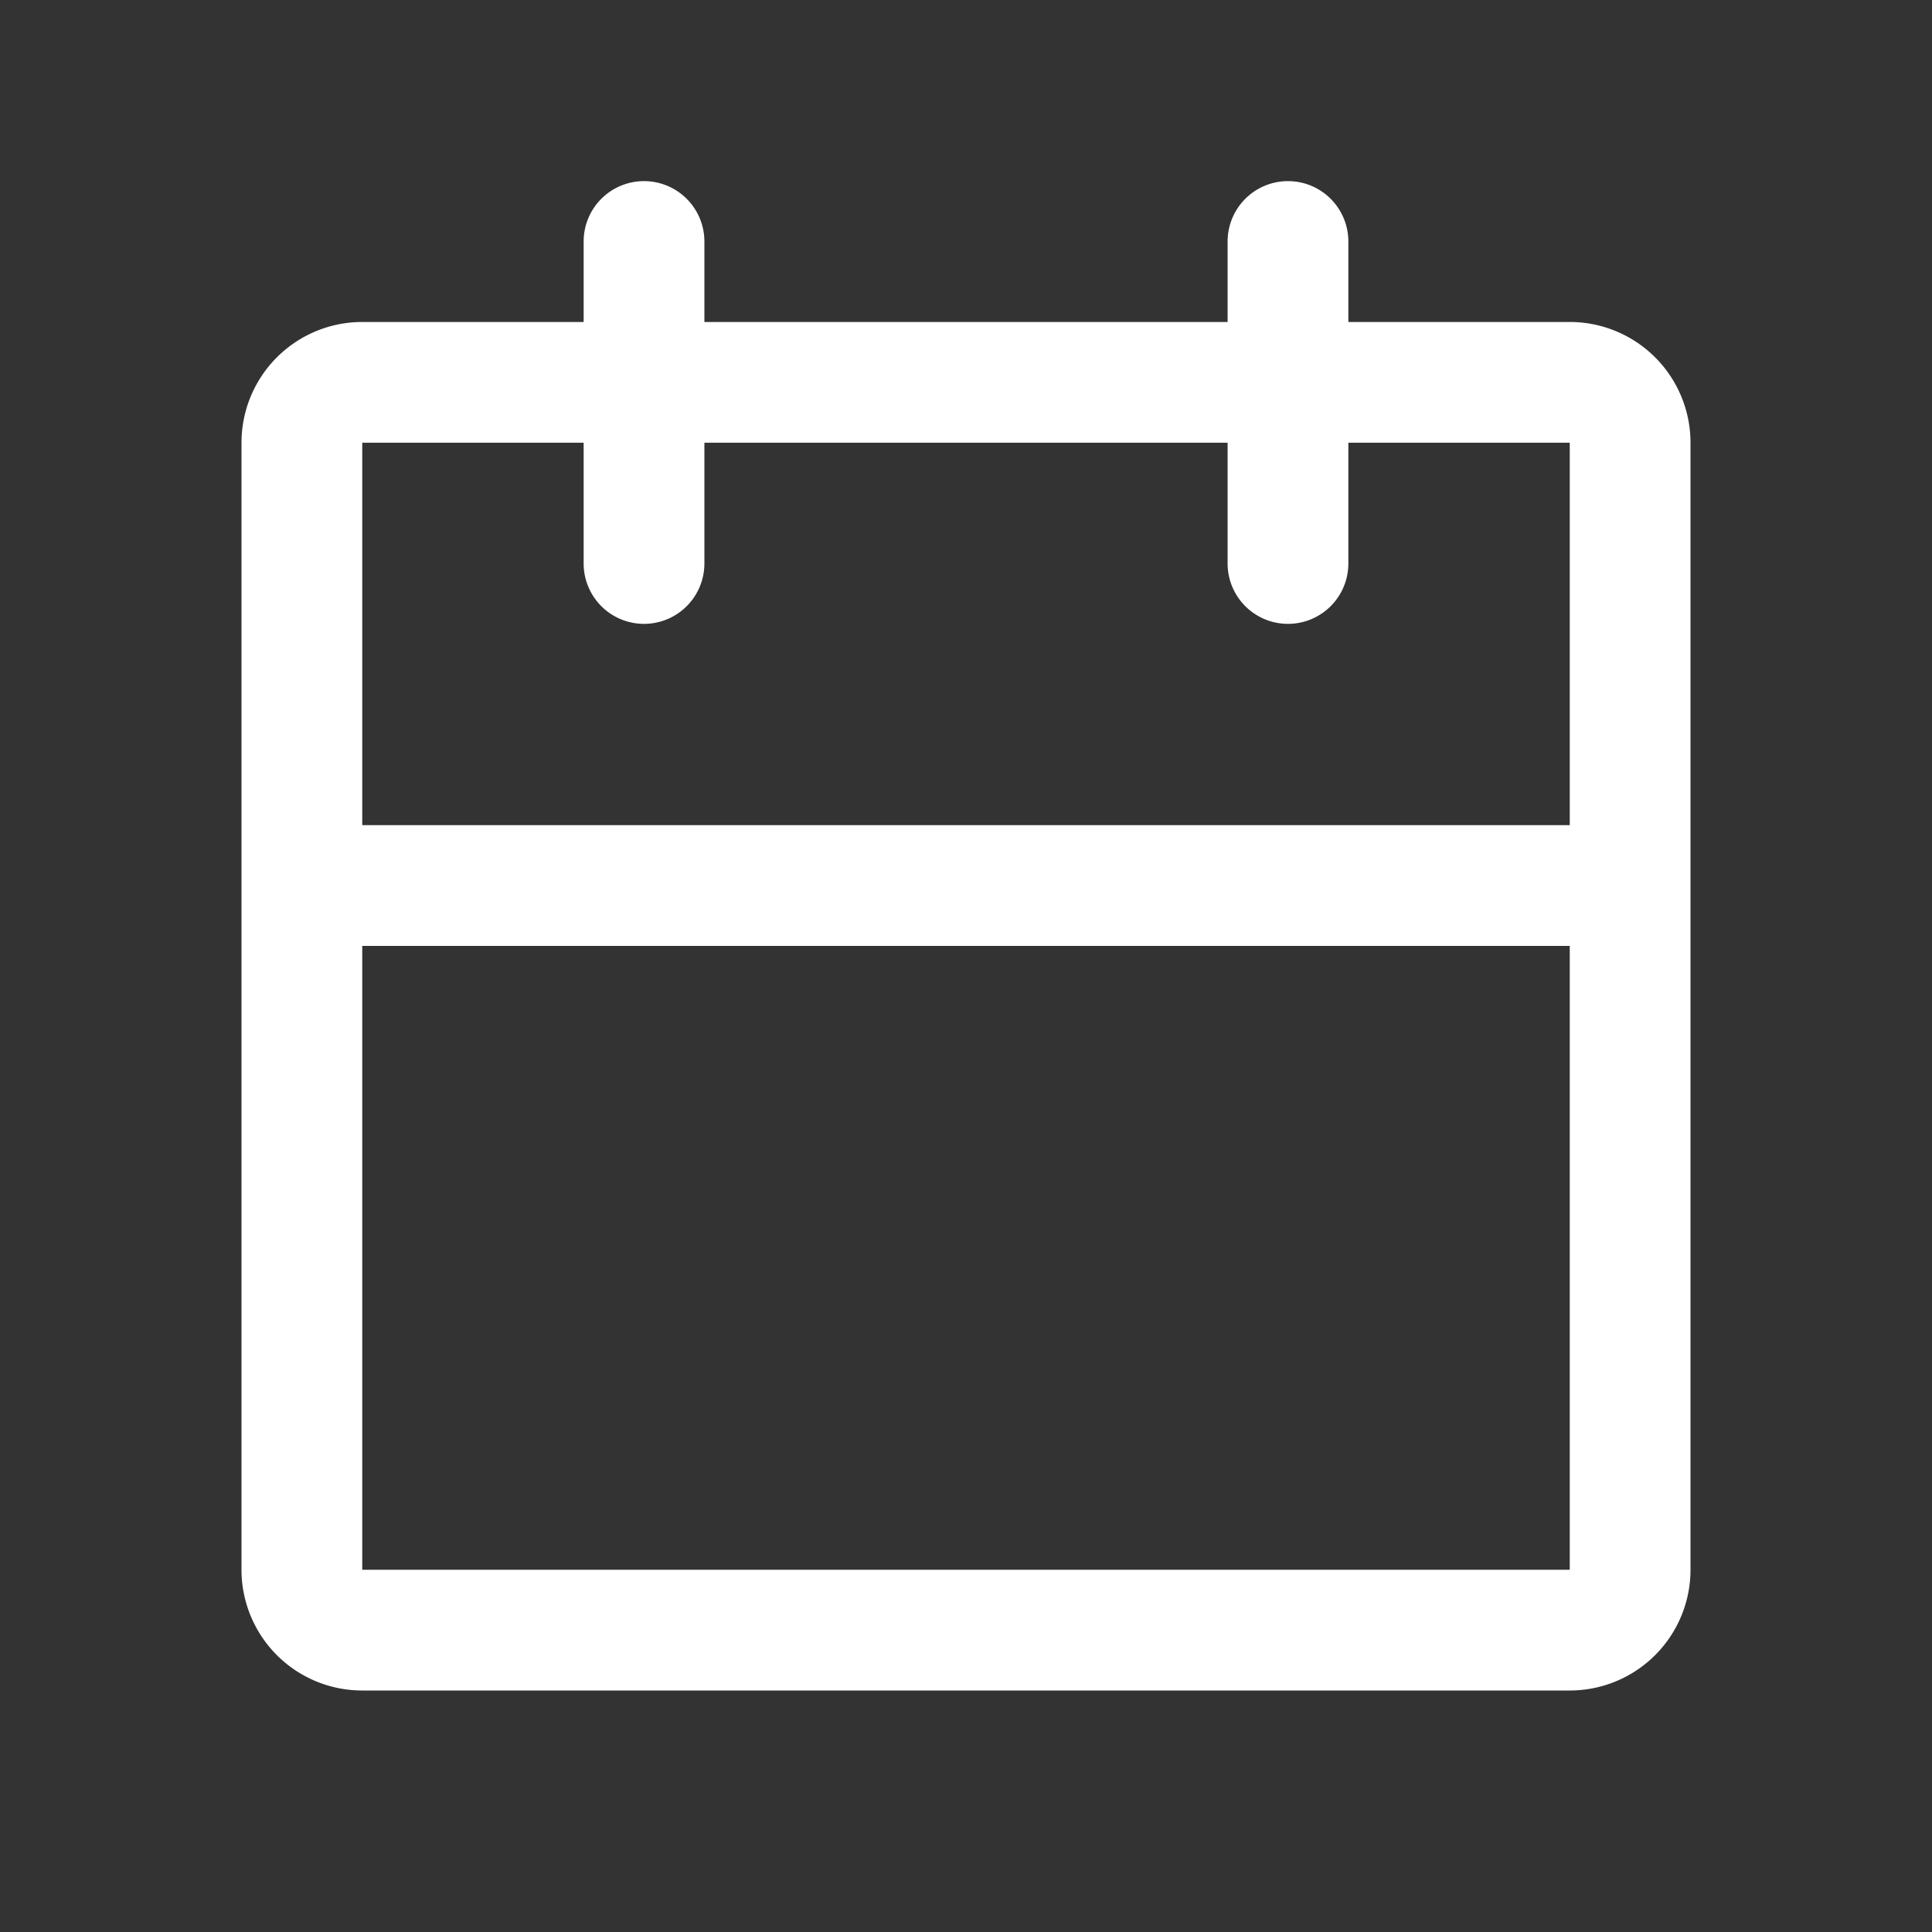 <svg width="32" height="32" viewBox="0 0 32 32" fill="none" xmlns="http://www.w3.org/2000/svg">
    <rect x="0" y="0" width="32" height="32" fill="#333333" stroke="none"/>
    <path fill-rule="evenodd" clip-rule="evenodd" d="M4.333 14.667a1 1 0 0 1 1-1h21.334a1 1 0 1 1 0 2H5.333a1 1 0 0 1-1-1zM21.333 3a1 1 0 0 1 1 1v5.333a1 1 0 1 1-2 0V4a1 1 0 0 1 1-1zM10.667 3a1 1 0 0 1 1 1v5.333a1 1 0 1 1-2 0V4a1 1 0 0 1 1-1z" fill="#fff"/>
    <path fill-rule="evenodd" clip-rule="evenodd" d="M26 7.333H6V26h20V7.333zm-20-2a2 2 0 0 0-2 2V26a2 2 0 0 0 2 2h20a2 2 0 0 0 2-2V7.333a2 2 0 0 0-2-2H6z" fill="#fff"/>
</svg>
